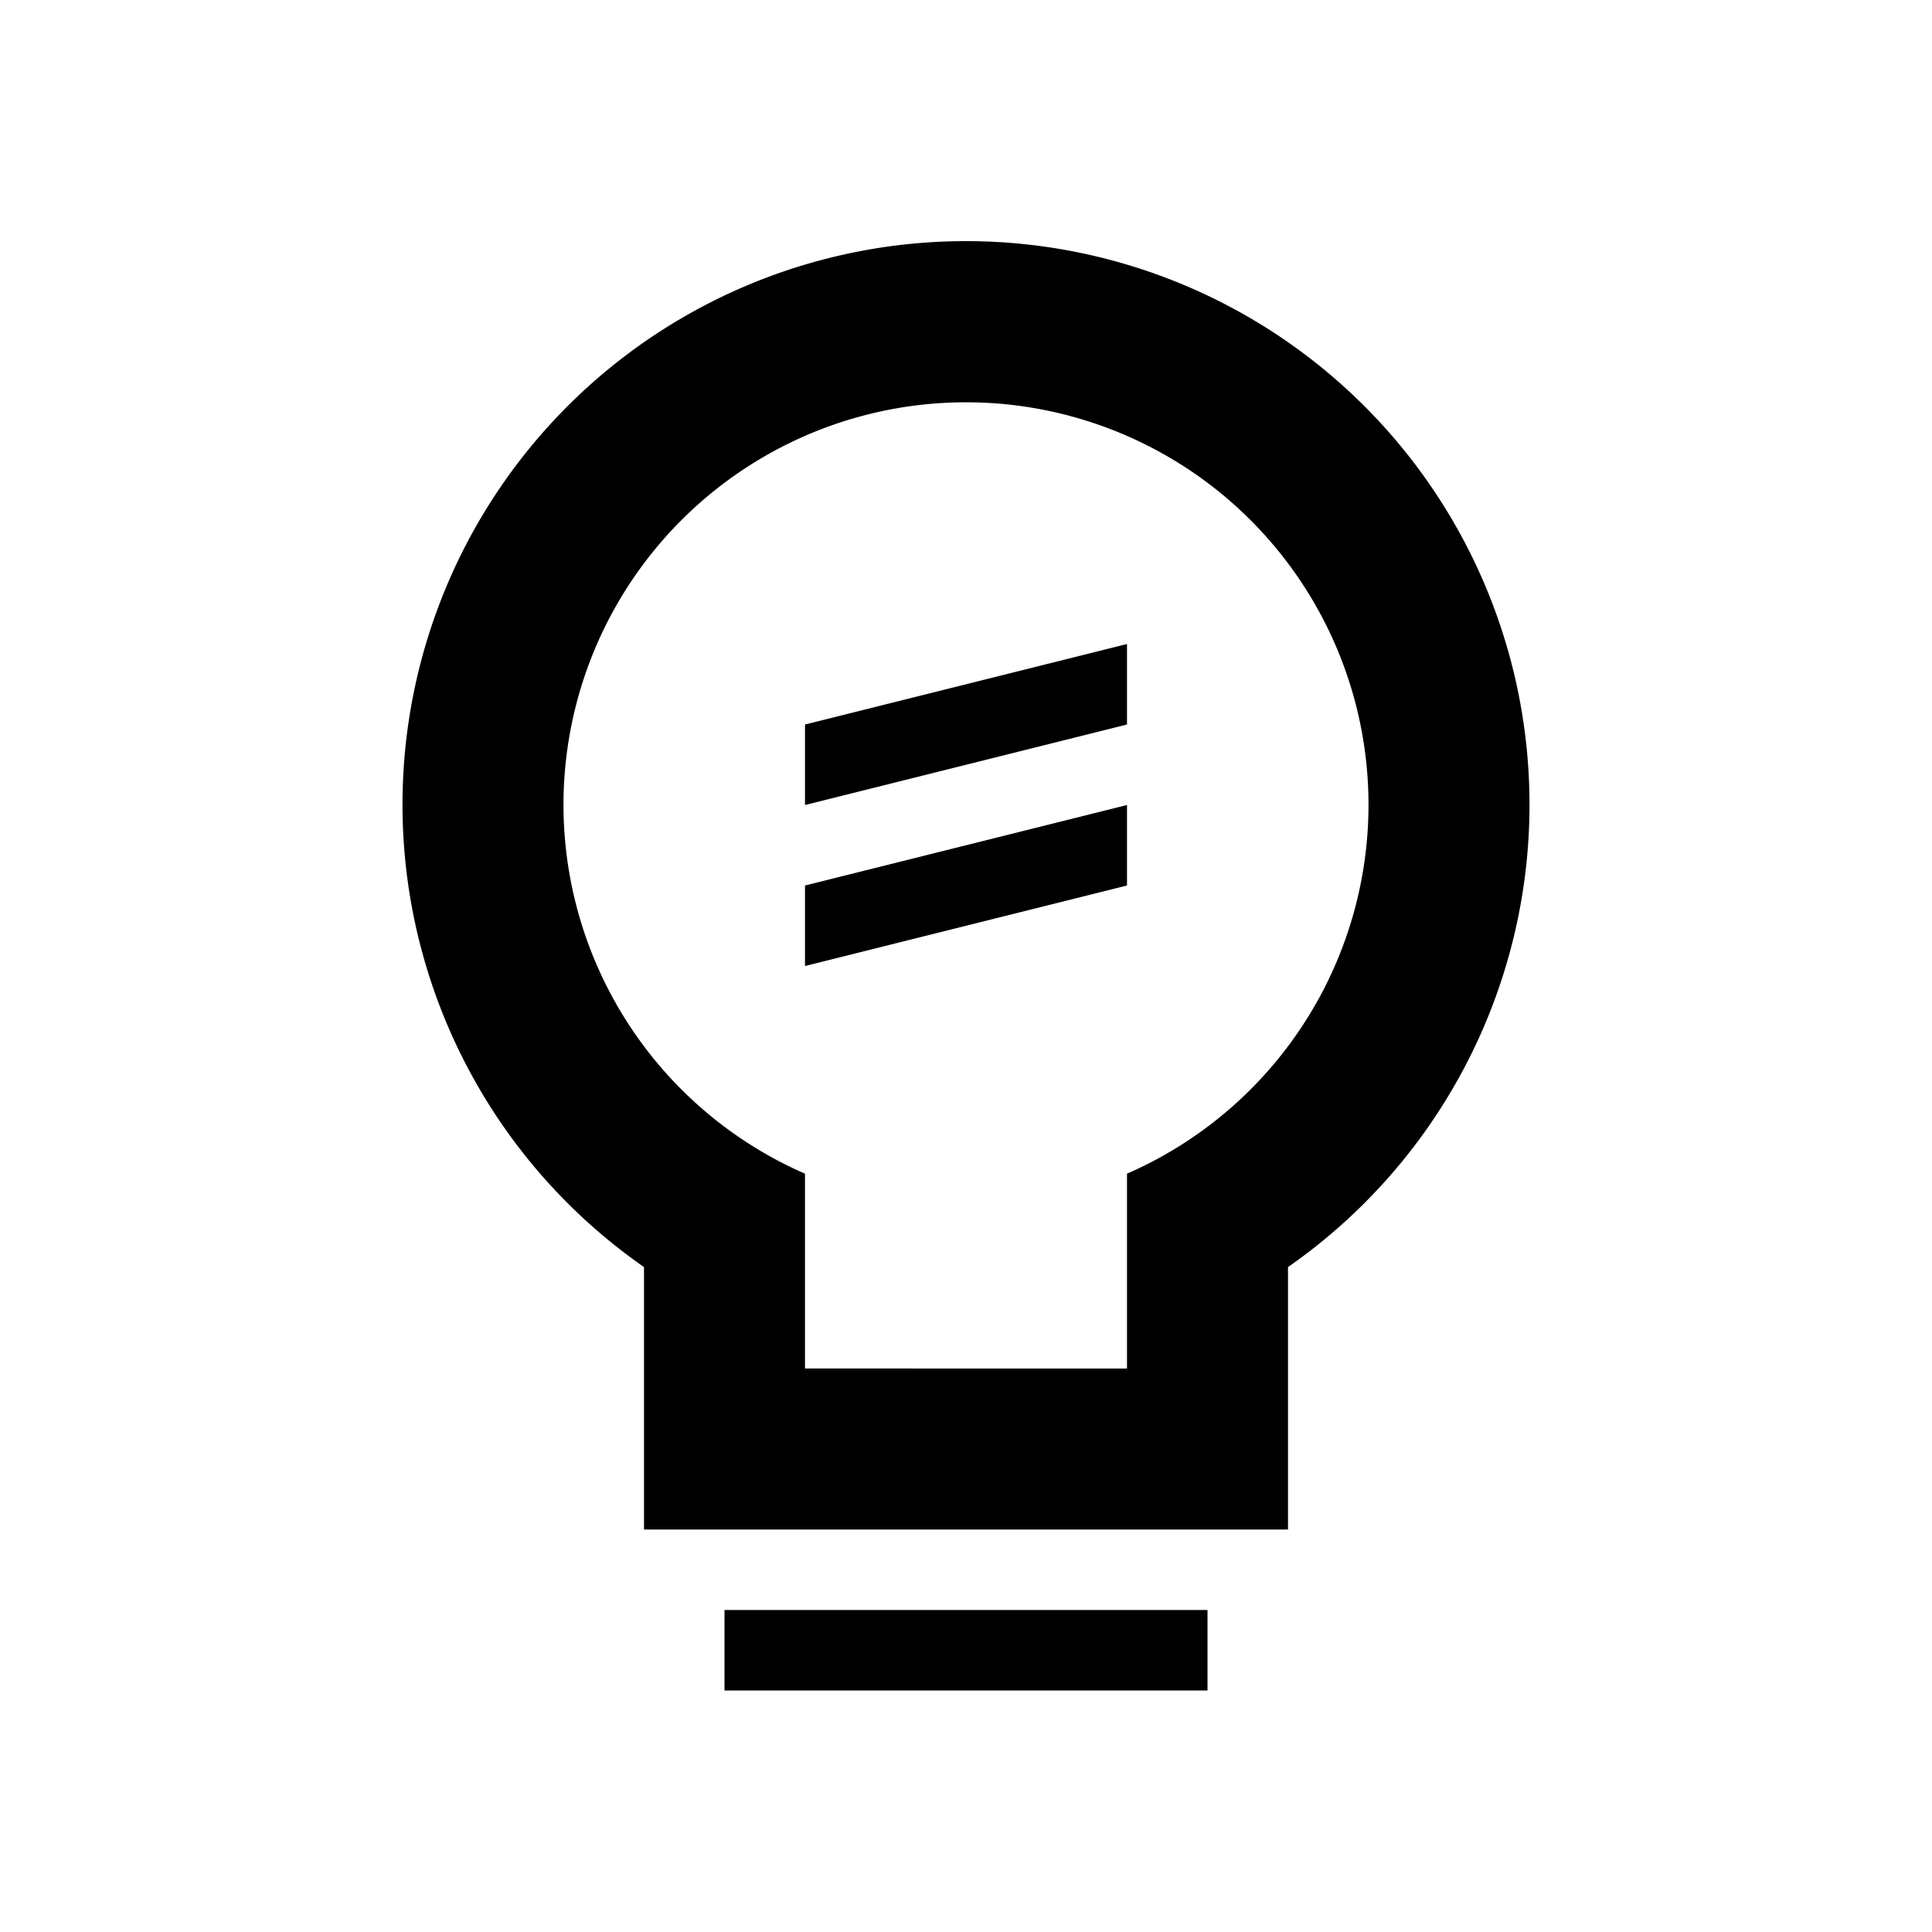 <svg xmlns="http://www.w3.org/2000/svg" viewBox="0 0 24 24">
  <title>[icons_24_pt1]</title>
  <g id="lightbulb">
    <polygon id="line2" points="14 11 10 12 10 11 14 10 14 11"/>
    <polygon id="line1" points="14 9 10 10 10 9 14 8 14 9"/>
    <rect id="screw" x="9" y="20" width="6" height="1"/>
    <path id="bulb" d="M19,10A7,7,0,1,0,8,15.74V19h8V15.74A7,7,0,0,0,19,10Zm-5,7H10V14.58a5,5,0,1,1,4,0Z"/>
  </g>
</svg>
